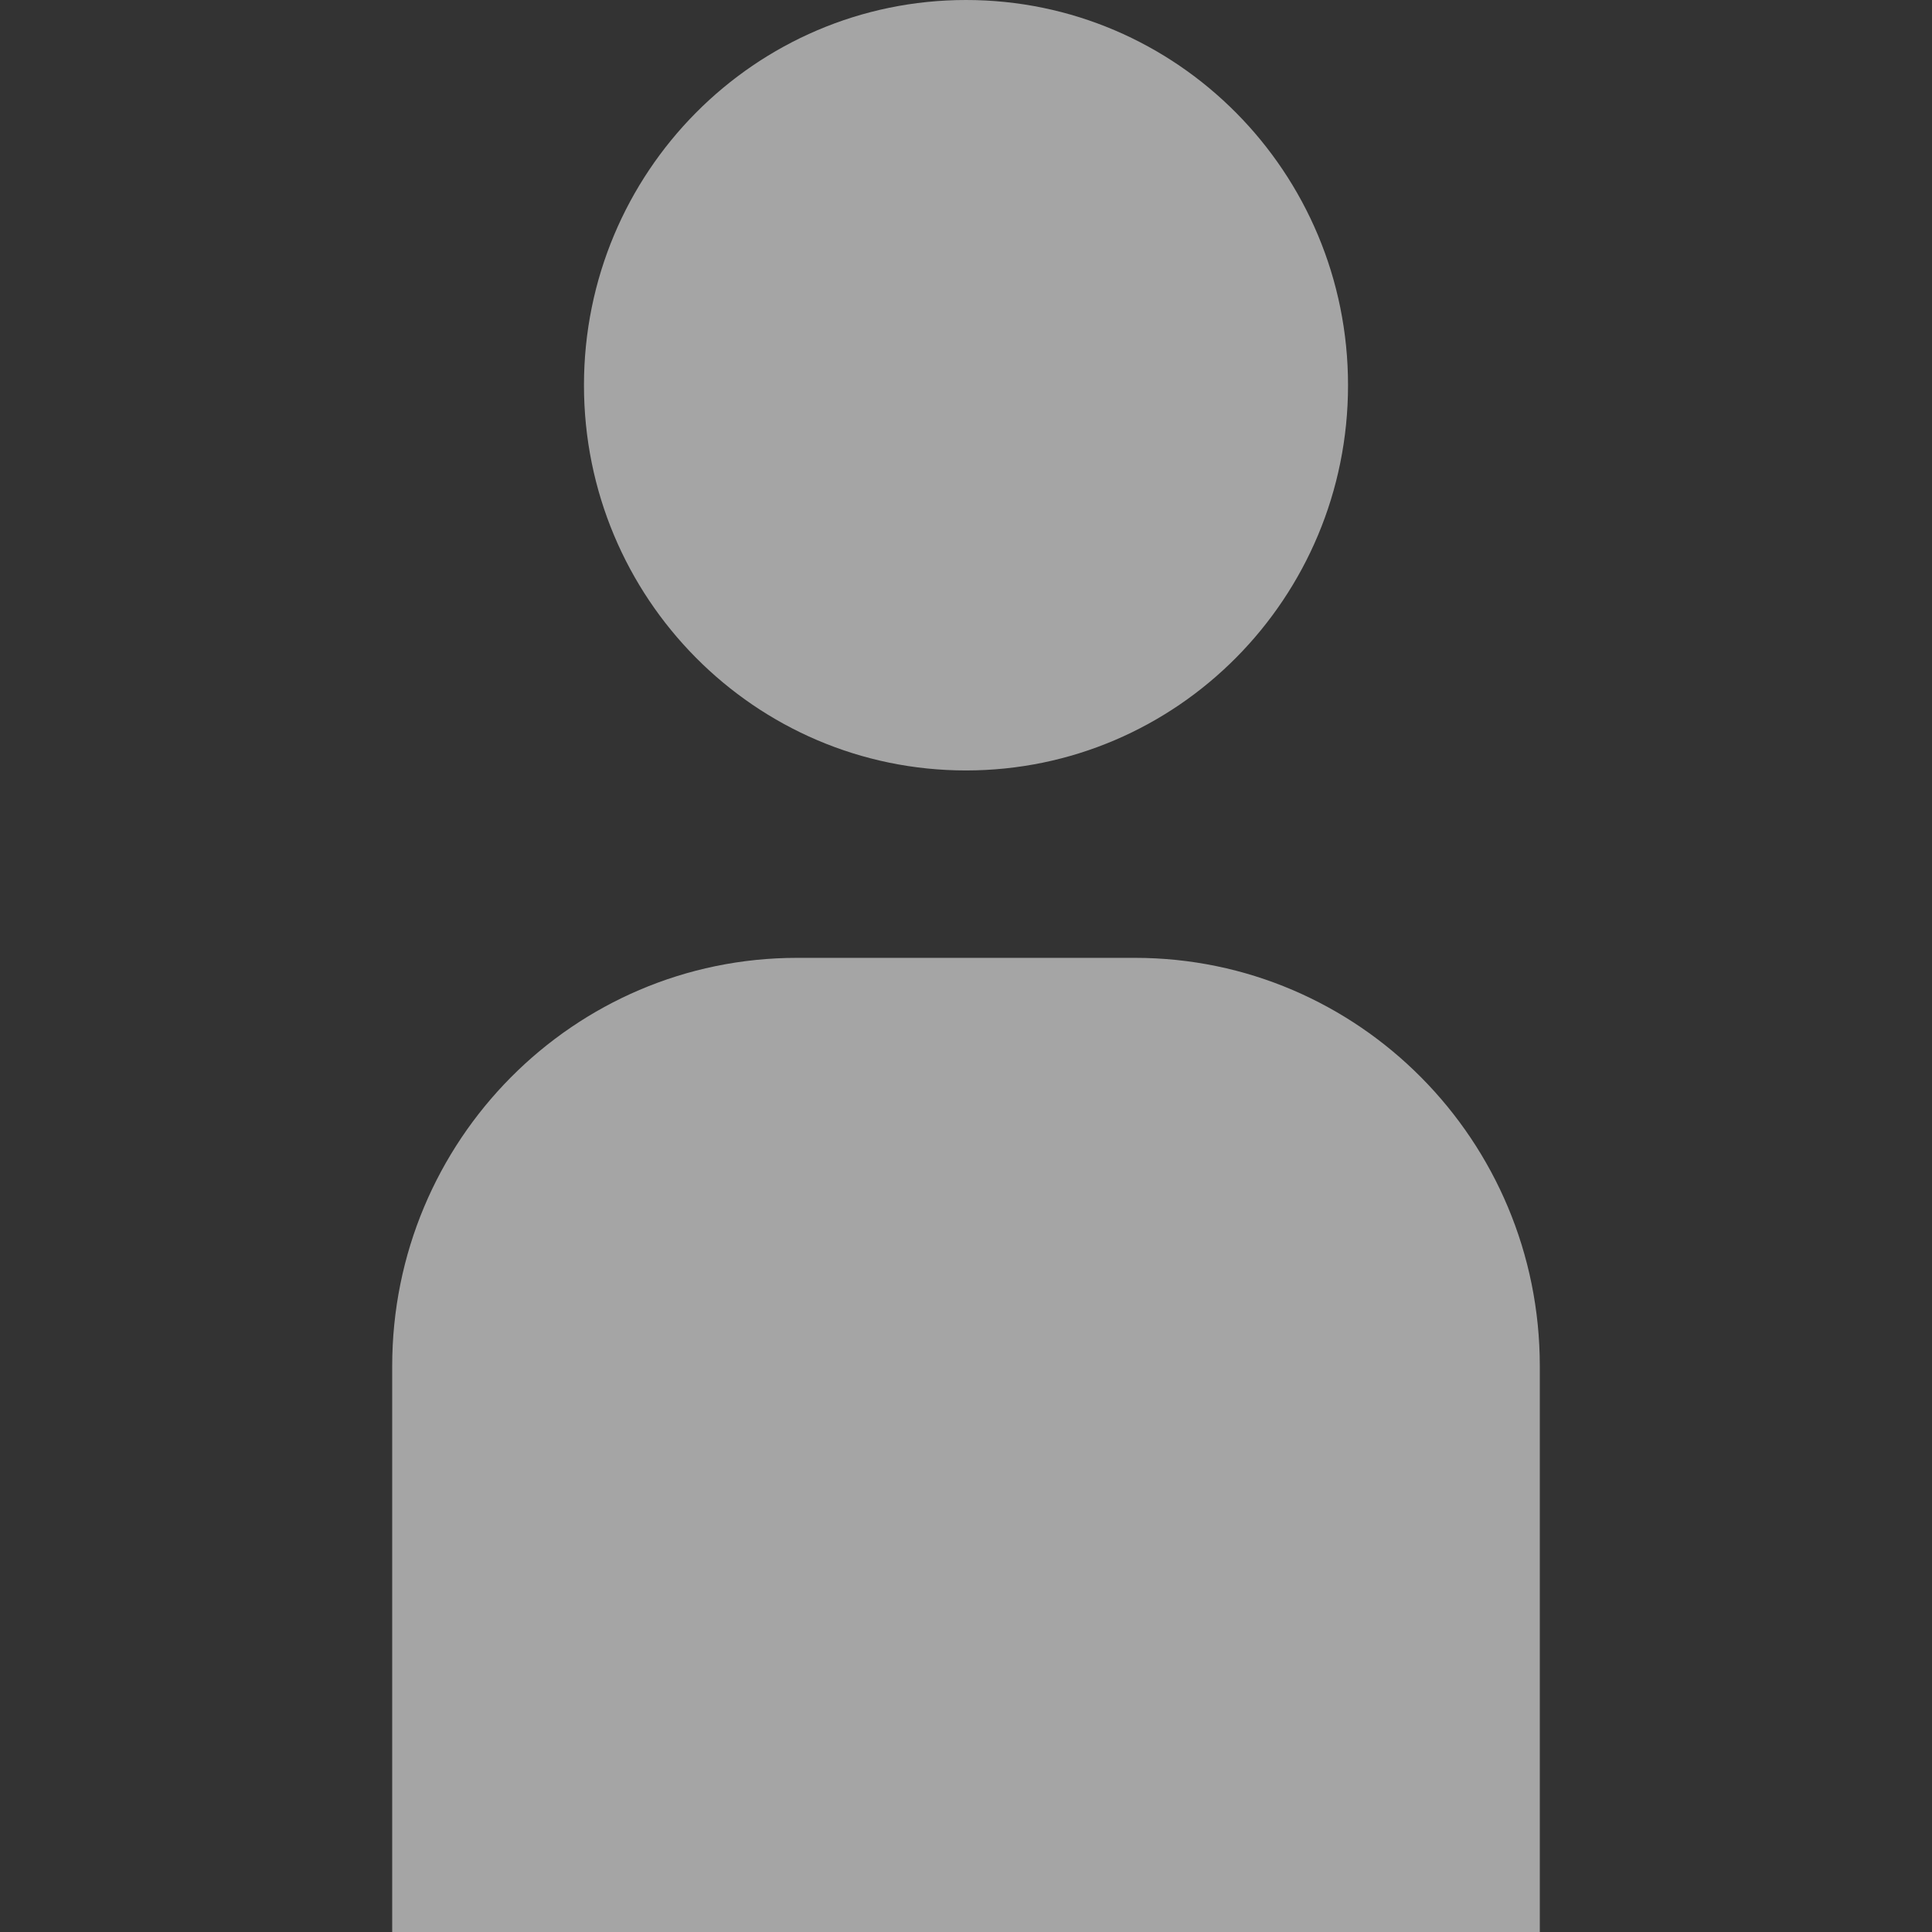 <svg width="23" height="23" viewBox="0 0 23 23" fill="none" xmlns="http://www.w3.org/2000/svg">
<rect x="0" y="0" width="23" height="23" fill="#333333" stroke="none"/>
<path d="M11.5 9.172C14.012 9.172 16.048 7.119 16.048 4.586C16.048 2.053 14.012 0 11.5 0C8.988 0 6.952 2.053 6.952 4.586C6.952 7.119 8.988 9.172 11.5 9.172Z" fill="white" fill-opacity="0.56"/>
<path d="M13.511 11.403H9.489C6.827 11.403 4.669 13.579 4.669 16.263V23H18.331V16.263C18.331 13.579 16.172 11.403 13.511 11.403Z" fill="white" fill-opacity="0.56"/>
</svg>
